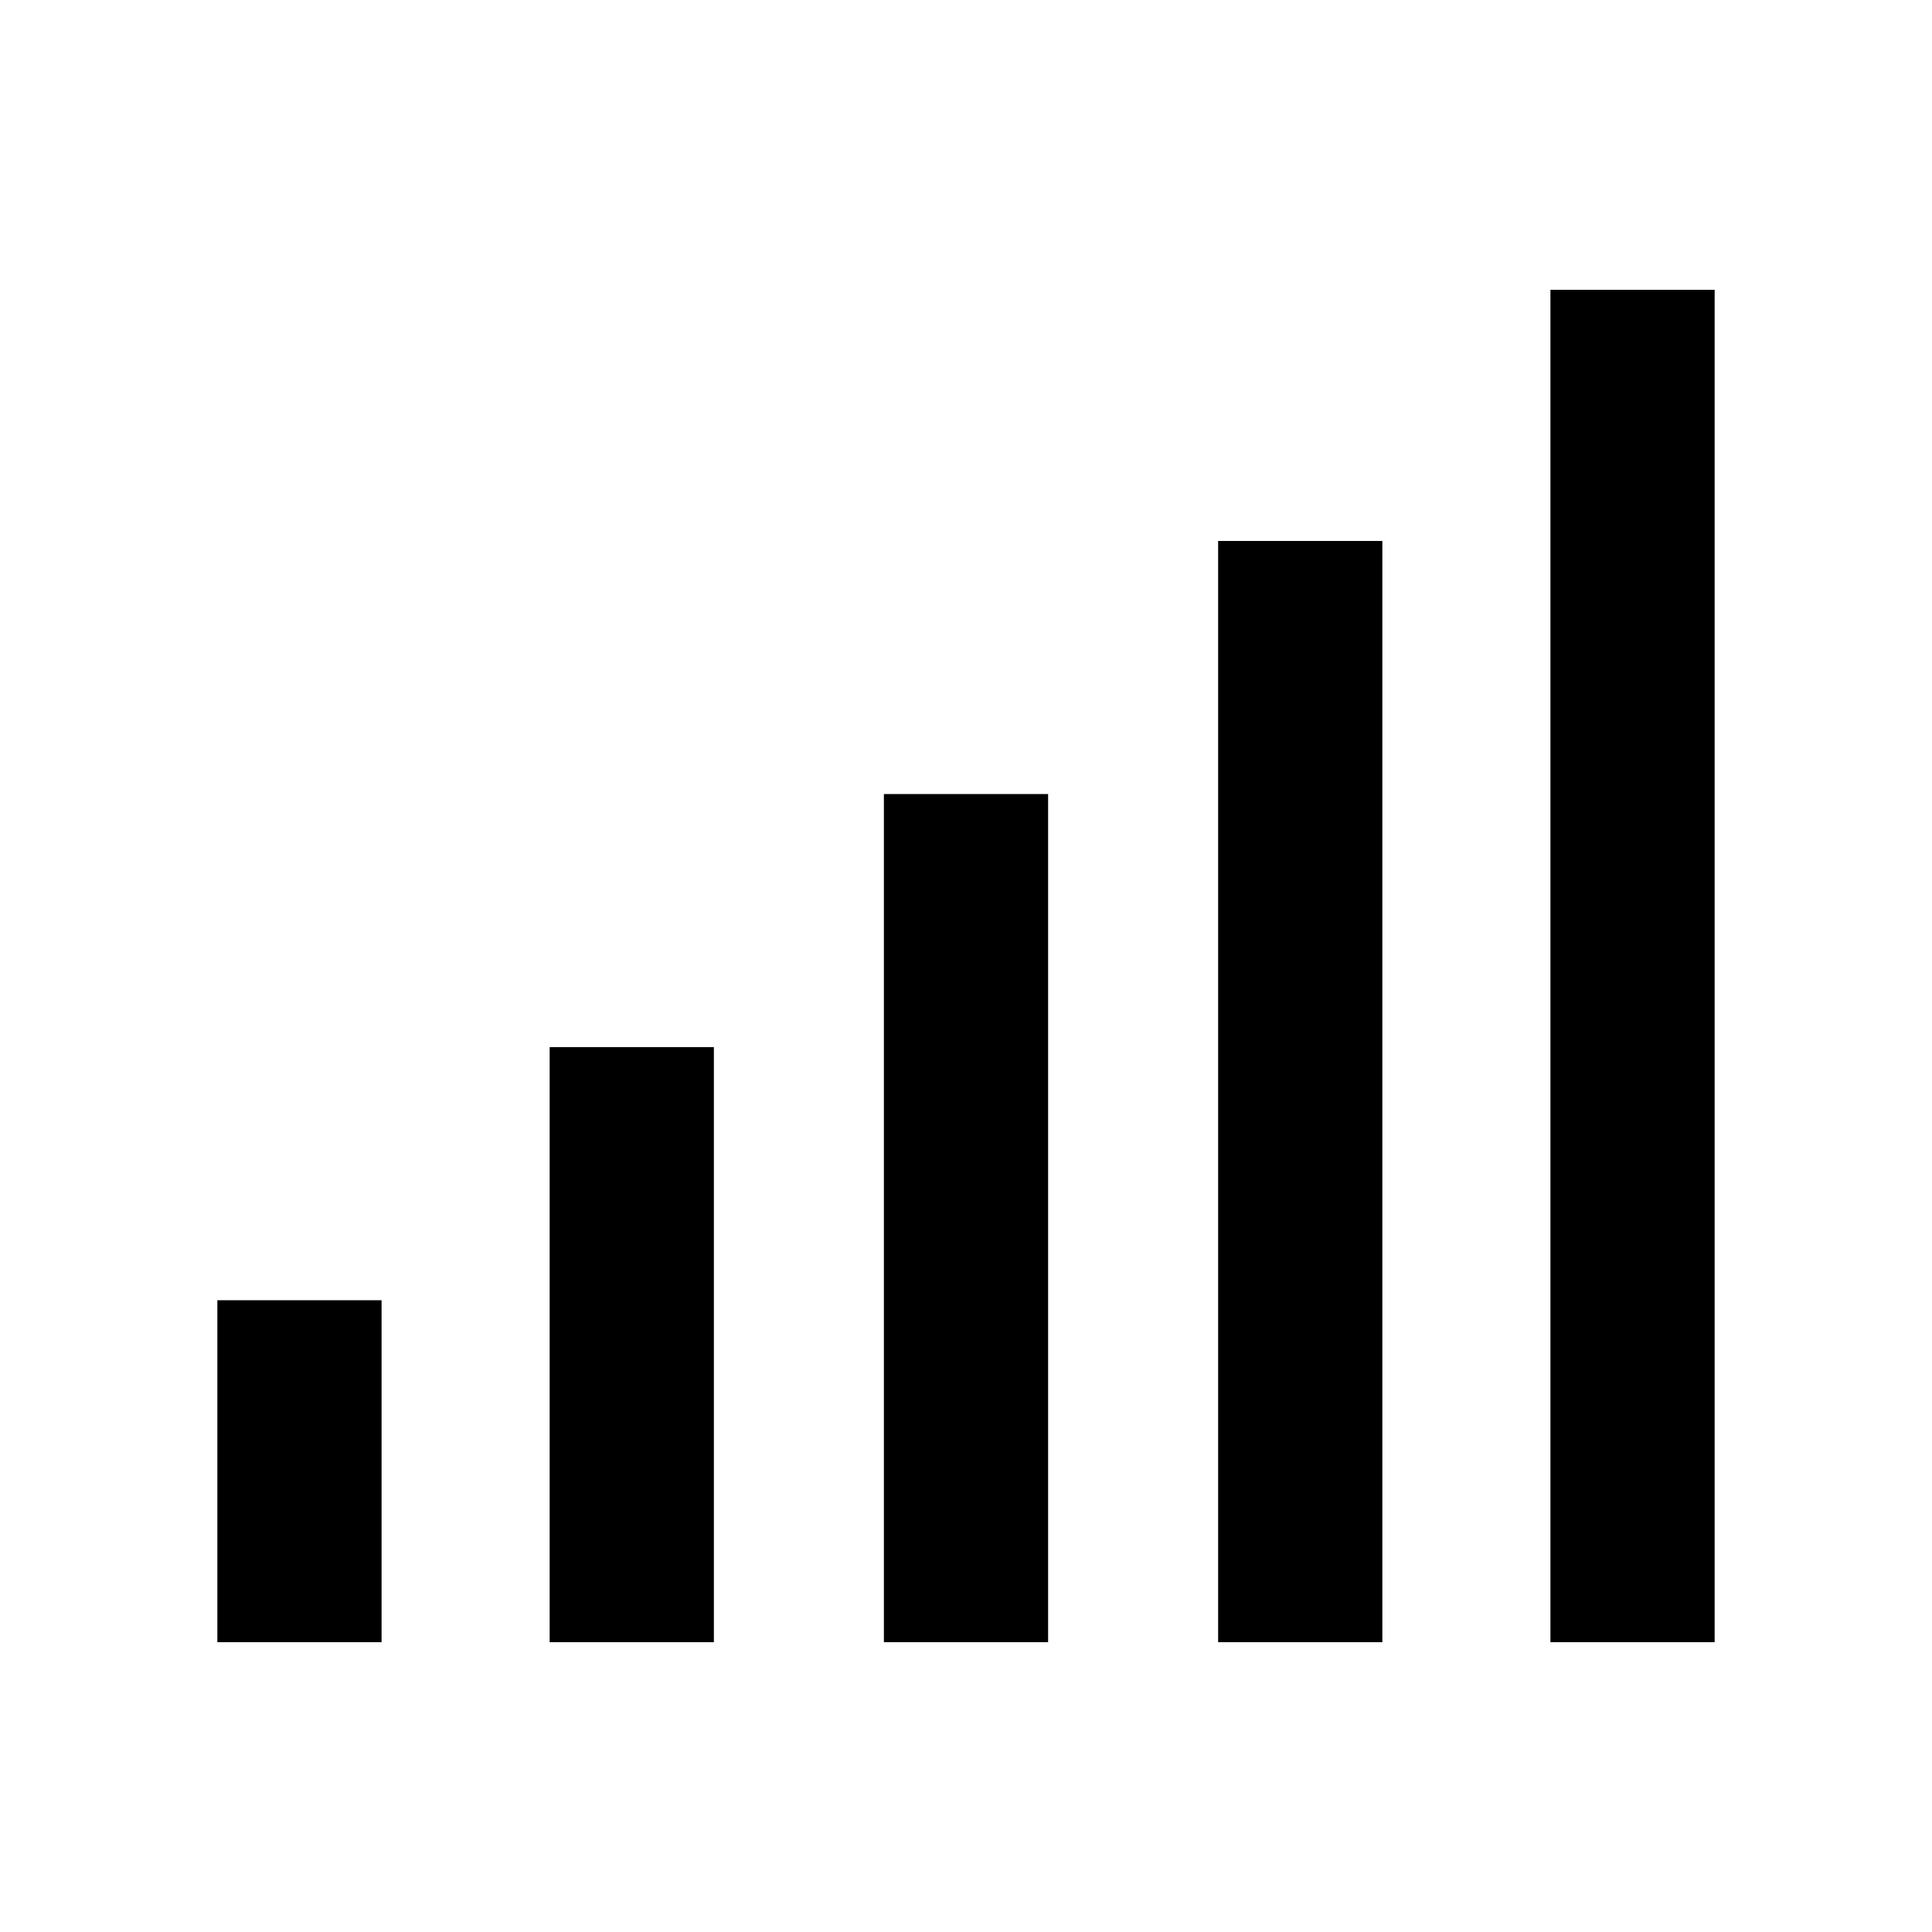<svg xmlns="http://www.w3.org/2000/svg" width="24" height="24" fill="none" viewBox="0 0 24 24"><path fill="#000" d="M19.26 20.4H21.3V3.6H19.26V20.4ZM2.7 20.4H4.74V16.152H2.7V20.4ZM6.828 20.4H8.868V13.008H6.828V20.4ZM10.98 20.4H13.02V9.864H10.98V20.4ZM15.132 20.4H17.172V6.72H15.132V20.4Z"/></svg>